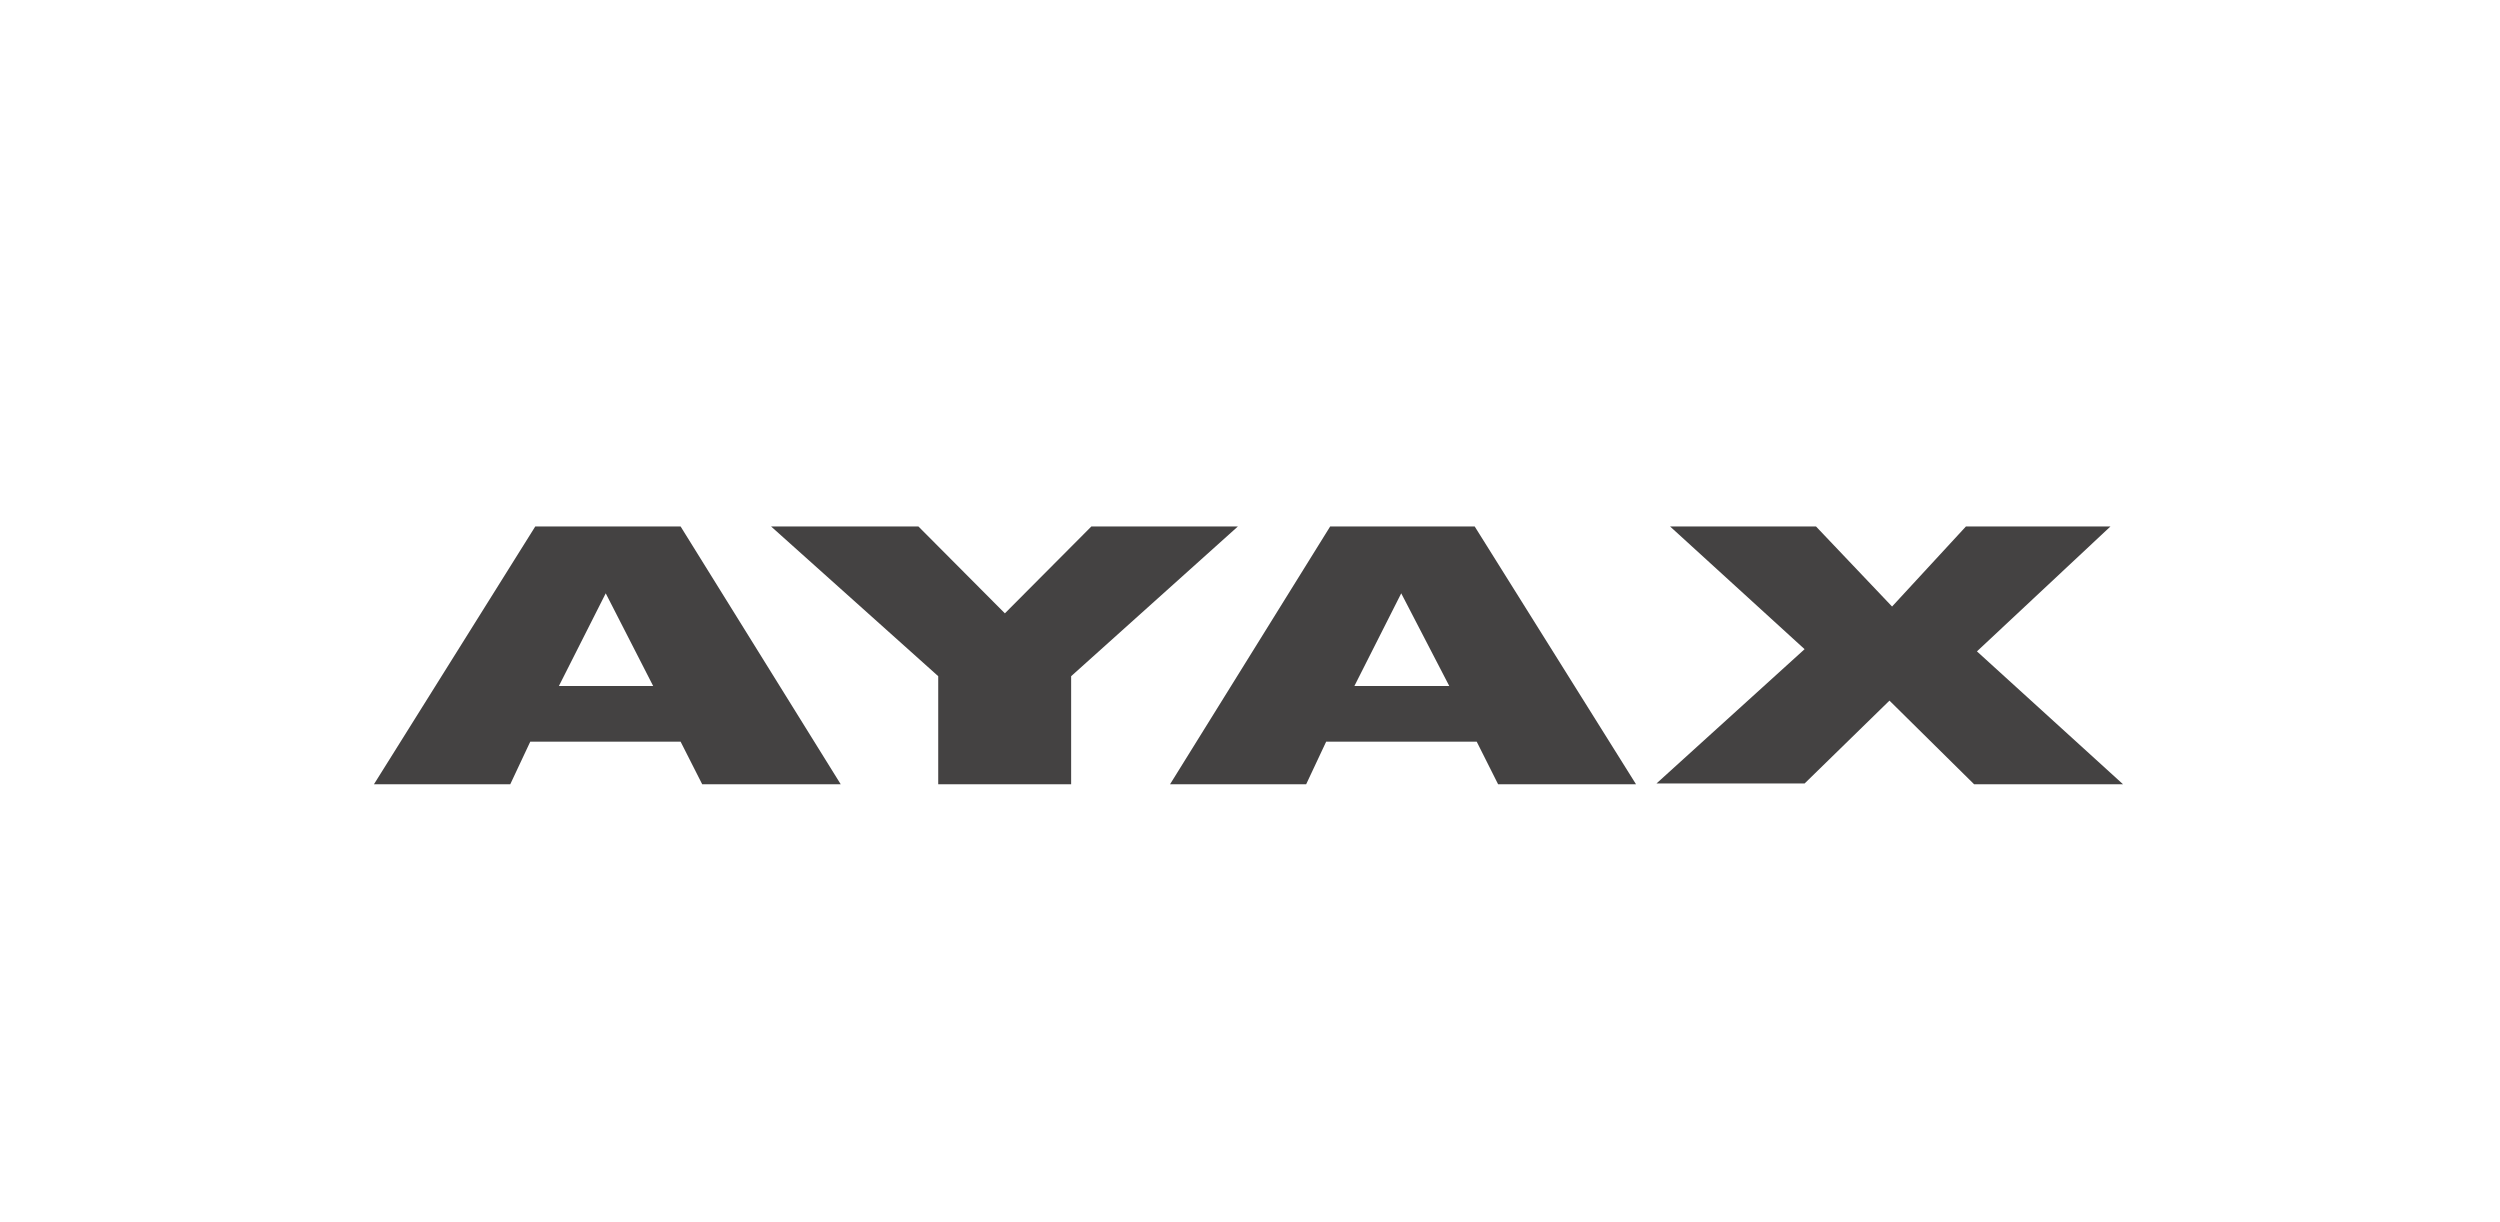 <svg viewBox="0 0 124.89 61.05" xmlns="http://www.w3.org/2000/svg"><g fill="#444242"><path d="m34 37.05h-7.51l-1 2.13h-6.81l8.06-12.88h7.26l8 12.88h-6.92zm-1.37-2.78-2.37-4.63-2.34 4.63z"/><path d="m38.52 26.3h7.36l4.32 4.34 4.32-4.34h7.32l-8.33 7.48v5.4h-6.64v-5.4z"/><path d="m73.77 37.05h-7.52l-1 2.13h-6.8l8-12.88h7.22l8.06 12.88h-6.89zm-1.37-2.78-2.4-4.63-2.34 4.63z"/><path d="m83.43 26.3h7.29l3.8 4 3.69-4h7.22l-6.67 6.24 7.3 6.64h-7.44l-4.23-4.18-4.24 4.14h-7.4l7.4-6.71z"/></g></svg>